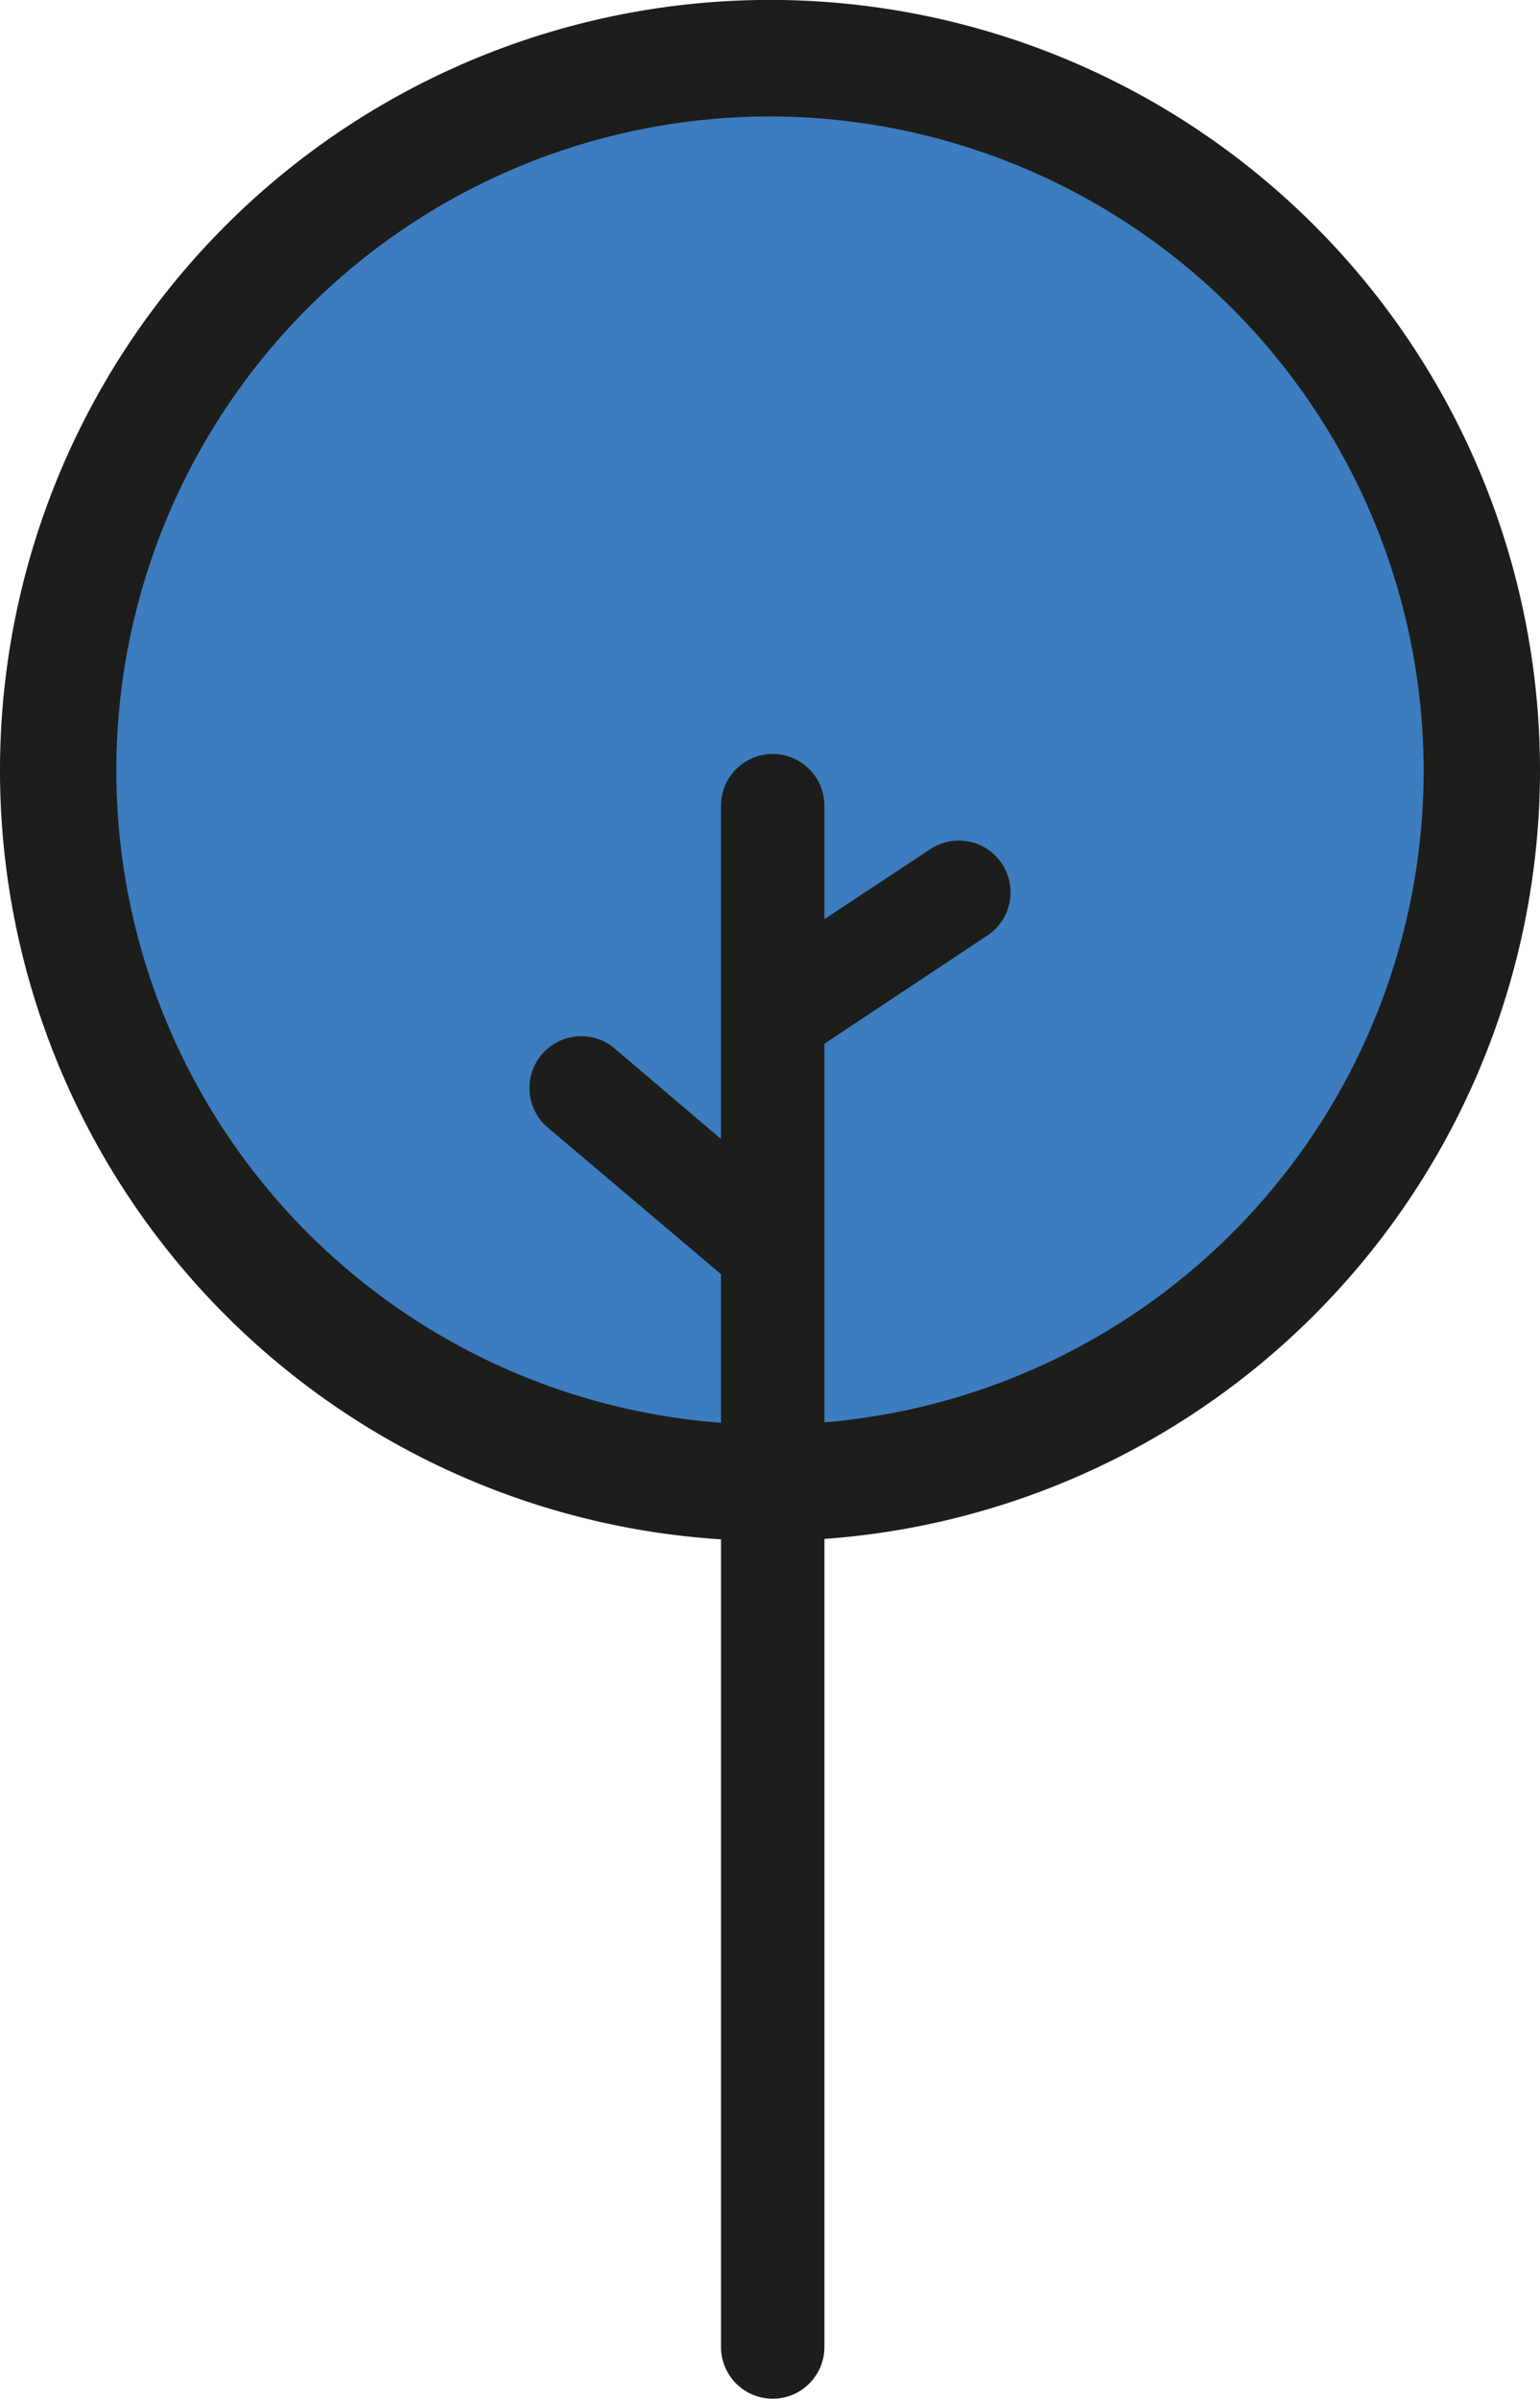 <svg xmlns="http://www.w3.org/2000/svg" width="42.03mm" height="65.44mm" viewBox="0 0 119.14 185.49"><circle cx="59.57" cy="59.57" r="55.07" fill="#3d7cbf"/><path d="M189.58,217.07a59.57,59.57,0,1,1,59.57-59.56A59.63,59.63,0,0,1,189.58,217.07Zm0-110.13a50.57,50.57,0,1,0,50.57,50.57A50.63,50.63,0,0,0,189.58,106.94Z" transform="translate(-130.01 -97.94)" fill="#1d1d1b"/><path d="M207.52,164.71a4,4,0,0,0-5.54-1.12L193.79,169v-8.77a4,4,0,0,0-8,0v16.18h0V186l-8.23-7a4,4,0,1,0-5.17,6.11l13.4,11.34v82.94a4,4,0,0,0,8,0V178.63l12.61-8.37A4,4,0,0,0,207.52,164.71Z" transform="translate(-130.01 -97.94)" fill="#1d1d1b"/></svg>